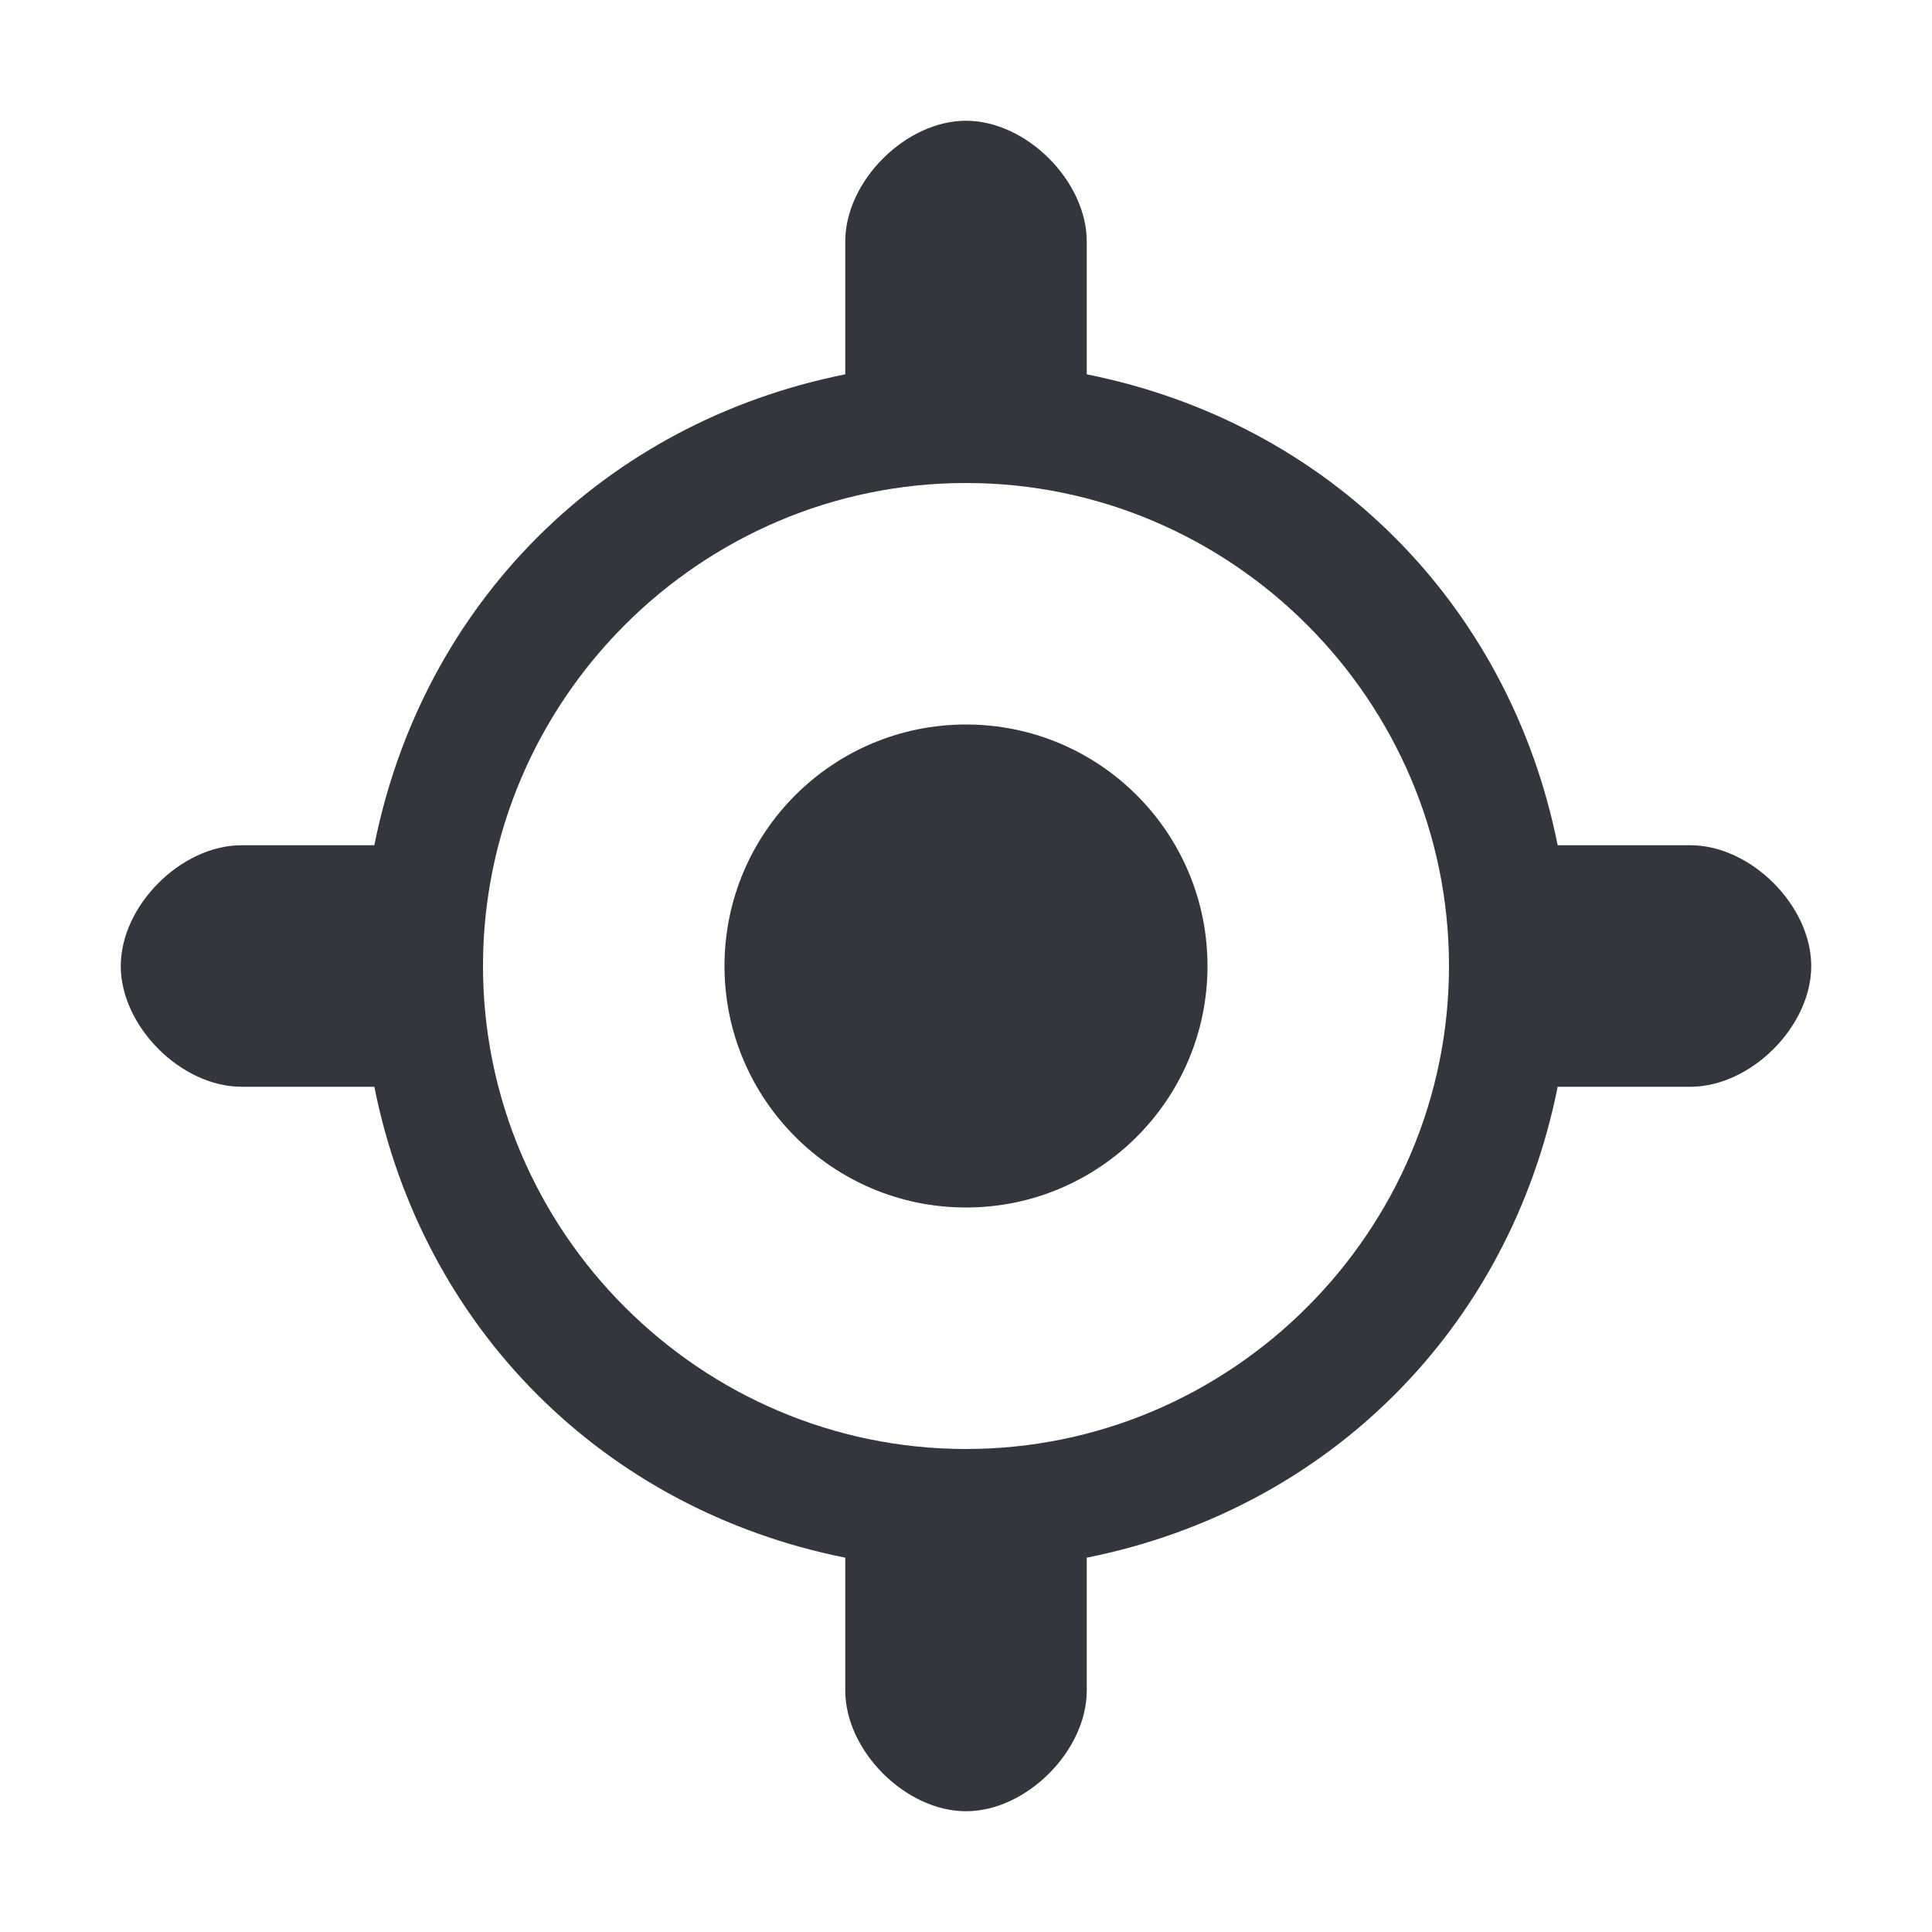 <svg xmlns="http://www.w3.org/2000/svg" viewBox="0 0 16 16"><g fill="#34363D"><path d="M14 7h-1.1C12.5 5 11 3.5 9 3.1V2c0-.5-.5-1-1-1s-1 .5-1 1v1.1C5 3.5 3.5 5 3.1 7H2c-.5 0-1 .5-1 1s.5 1 1 1h1.1c.4 2 1.9 3.5 3.9 3.9V14c0 .5.5 1 1 1s1-.5 1-1v-1.1c2-.4 3.5-1.9 3.9-3.9H14c.5 0 1-.5 1-1s-.5-1-1-1zm-6 5c-2.2 0-4-1.8-4-4s1.8-4 4-4 4 1.8 4 4-1.8 4-4 4z"/><circle cx="8" cy="8" r="2"/></g></svg>